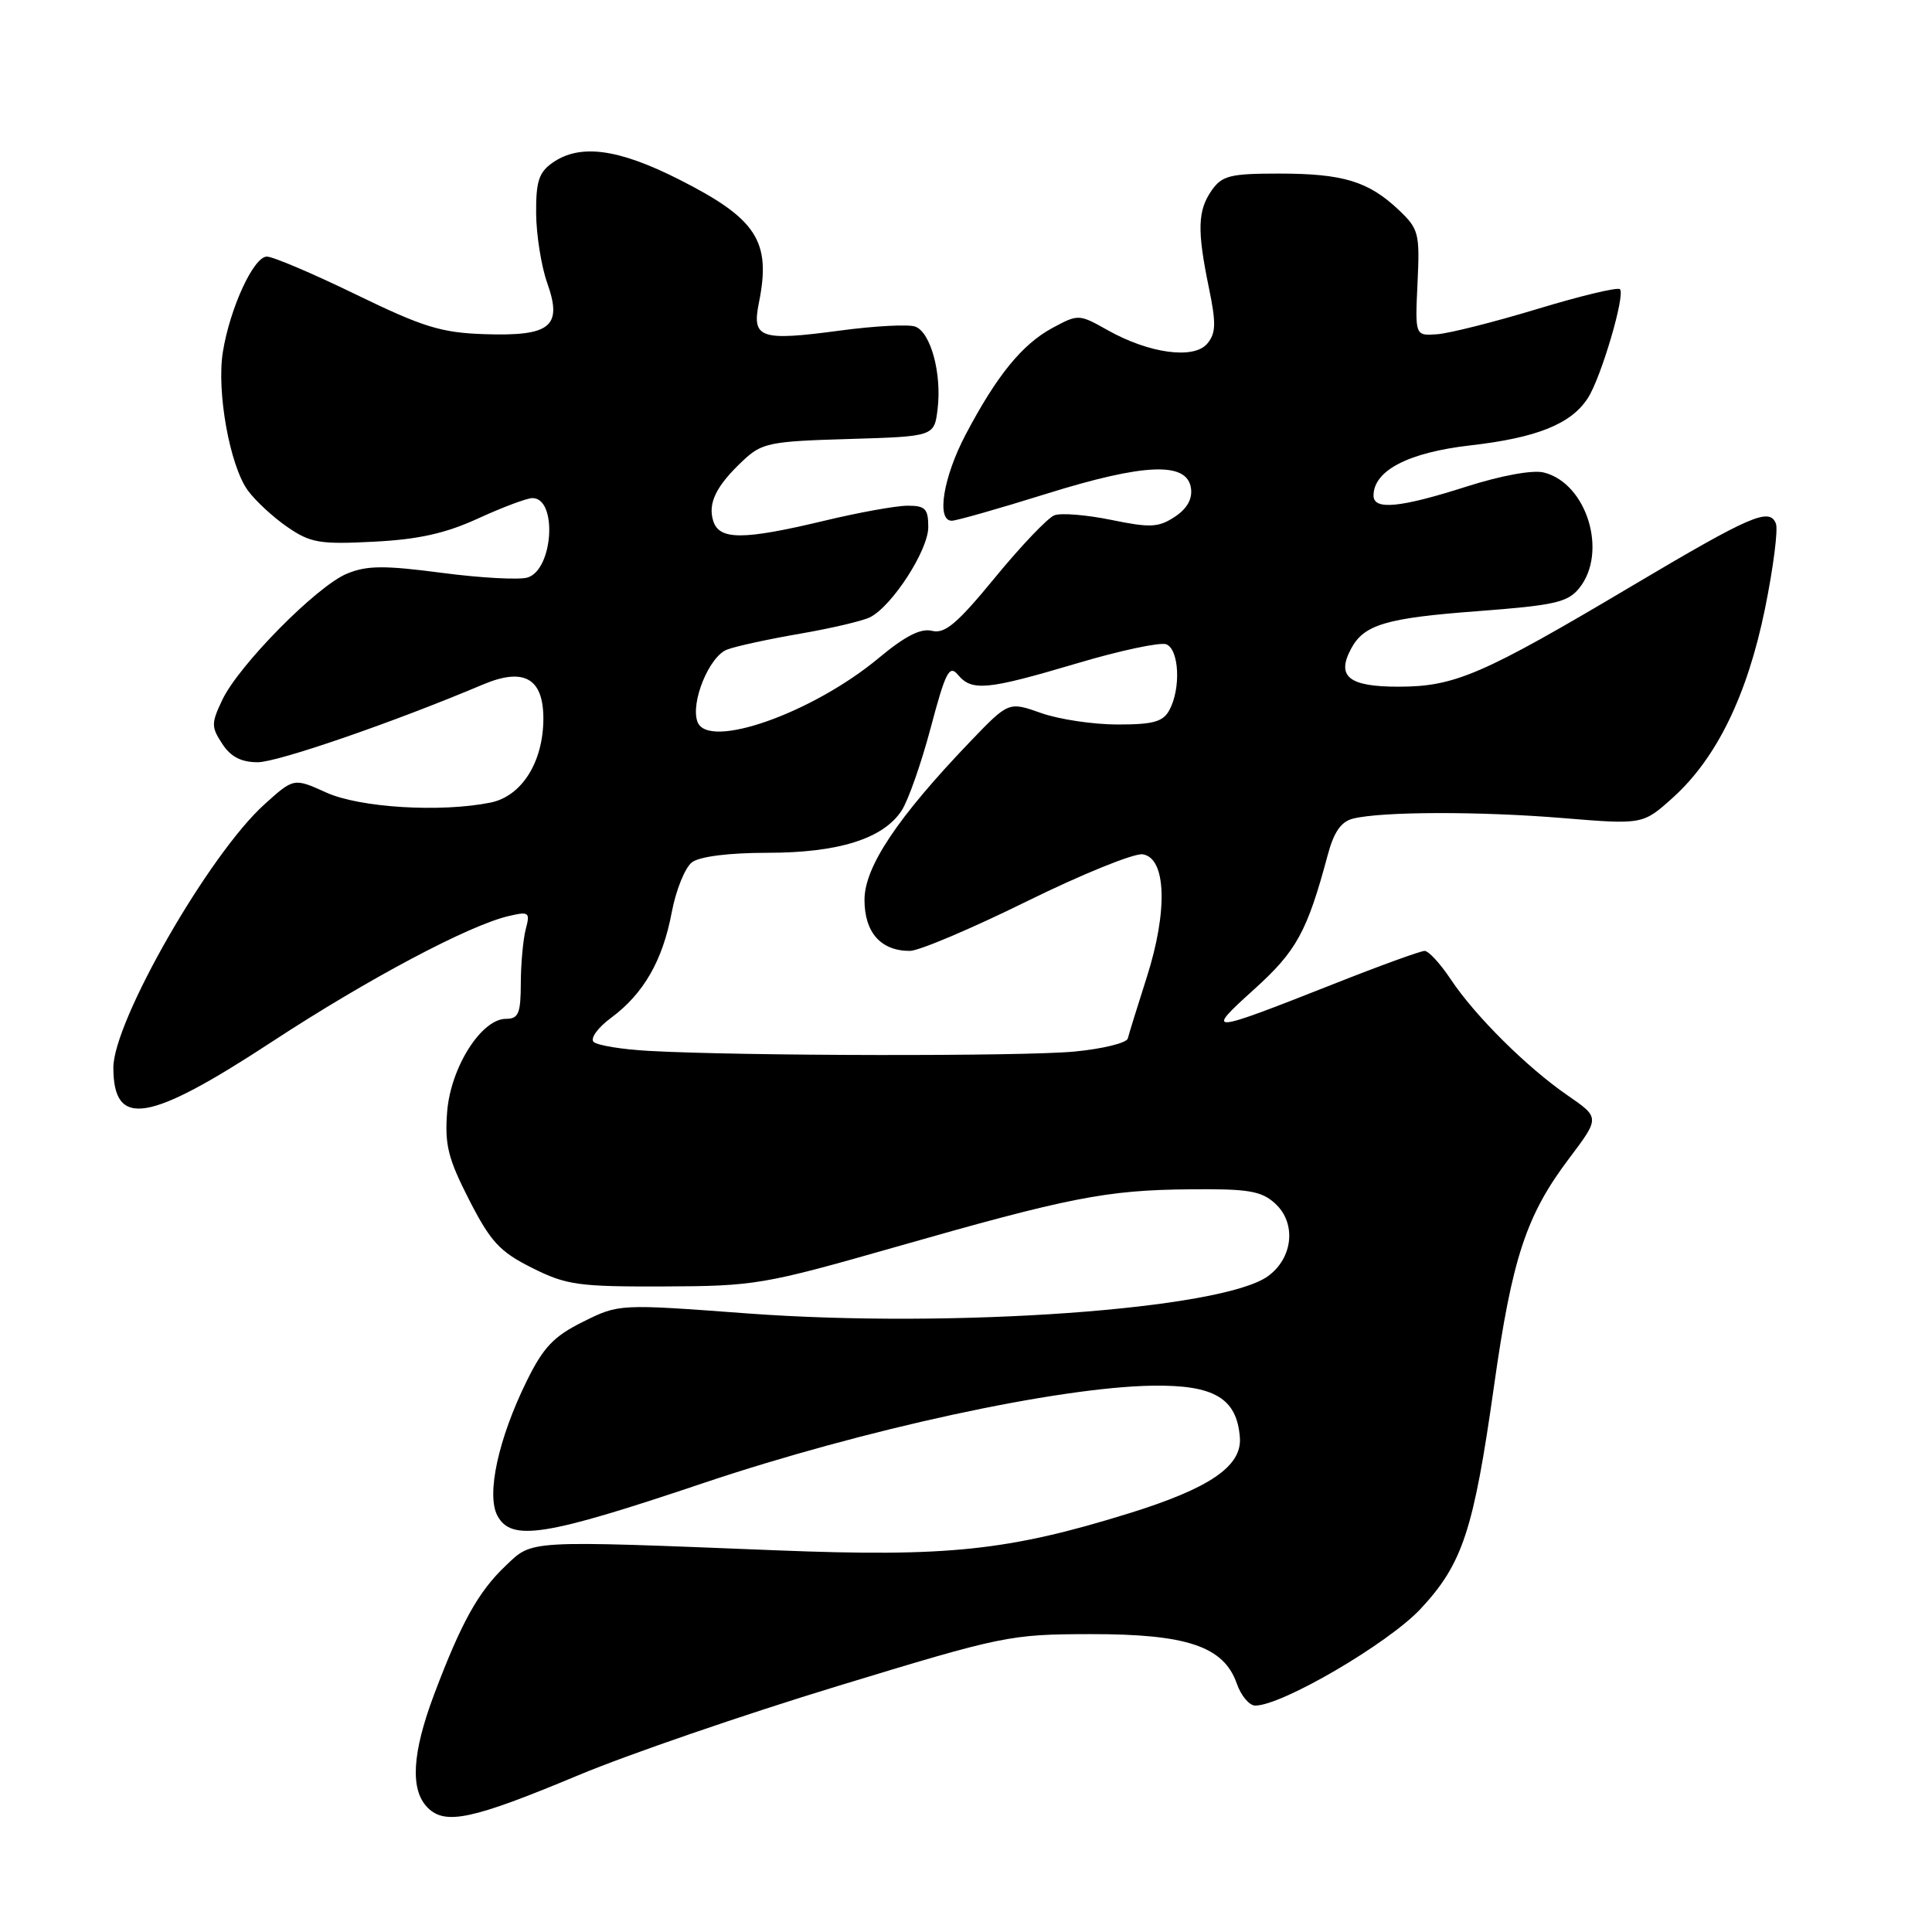 <?xml version="1.0" encoding="UTF-8" standalone="no"?>
<!DOCTYPE svg PUBLIC "-//W3C//DTD SVG 1.1//EN" "http://www.w3.org/Graphics/SVG/1.1/DTD/svg11.dtd" >
<svg xmlns="http://www.w3.org/2000/svg" xmlns:xlink="http://www.w3.org/1999/xlink" version="1.1" viewBox="0 0 256 256">
 <g >
 <path fill="currentColor"
d=" M 76.68 235.21 C 83.18 232.49 98.62 227.18 111.00 223.41 C 132.92 216.73 133.78 216.55 144.50 216.53 C 157.28 216.51 162.16 218.16 163.88 223.08 C 164.44 224.69 165.54 226.00 166.33 226.00 C 169.87 226.00 183.94 217.77 188.21 213.21 C 193.80 207.23 195.26 202.80 197.96 183.69 C 200.36 166.70 202.23 161.02 207.93 153.48 C 211.99 148.09 211.99 148.09 207.72 145.15 C 202.32 141.43 195.45 134.61 192.22 129.75 C 190.85 127.69 189.30 126.00 188.77 126.00 C 188.24 126.00 182.78 127.98 176.65 130.41 C 159.95 137.00 159.60 137.03 166.17 131.10 C 171.81 126.01 173.20 123.47 175.94 113.26 C 176.75 110.23 177.71 108.86 179.29 108.47 C 183.11 107.52 196.08 107.49 207.10 108.40 C 217.69 109.27 217.69 109.27 221.70 105.66 C 227.47 100.44 231.53 92.11 233.87 80.66 C 234.97 75.26 235.62 70.18 235.32 69.39 C 234.48 67.21 232.02 68.28 216.26 77.63 C 196.44 89.40 192.78 90.98 185.36 90.99 C 178.72 91.00 177.04 89.66 179.03 85.95 C 180.74 82.76 183.65 81.89 195.82 80.98 C 205.98 80.21 207.73 79.82 209.25 77.94 C 213.08 73.21 210.28 64.04 204.57 62.61 C 203.11 62.24 198.94 63.00 194.30 64.48 C 185.54 67.28 182.00 67.63 182.00 65.67 C 182.00 62.35 186.61 59.96 194.80 59.02 C 203.65 58.01 208.20 56.18 210.41 52.73 C 212.17 49.99 215.39 39.05 214.65 38.32 C 214.36 38.02 209.45 39.20 203.74 40.93 C 198.04 42.66 192.05 44.17 190.43 44.29 C 187.50 44.50 187.50 44.50 187.83 37.50 C 188.14 30.91 188.00 30.34 185.33 27.81 C 181.34 24.03 177.95 23.00 169.49 23.00 C 163.00 23.00 161.93 23.27 160.56 25.22 C 158.69 27.89 158.61 30.51 160.18 38.11 C 161.16 42.83 161.12 44.15 159.98 45.52 C 158.22 47.65 152.29 46.85 146.77 43.75 C 142.97 41.61 142.88 41.61 139.46 43.45 C 135.44 45.62 132.07 49.76 127.94 57.61 C 124.98 63.24 124.05 69.00 126.11 69.00 C 126.72 69.00 132.35 67.40 138.62 65.44 C 151.66 61.37 157.31 61.15 157.81 64.69 C 158.02 66.13 157.28 67.42 155.65 68.49 C 153.50 69.90 152.40 69.95 147.25 68.89 C 143.98 68.22 140.59 67.94 139.71 68.28 C 138.83 68.62 135.30 72.32 131.86 76.51 C 126.85 82.62 125.20 84.02 123.50 83.59 C 122.01 83.22 119.94 84.27 116.45 87.18 C 107.67 94.49 93.85 99.37 92.43 95.67 C 91.45 93.13 93.97 86.96 96.35 86.07 C 97.53 85.62 101.88 84.68 106.00 83.97 C 110.12 83.26 114.30 82.28 115.28 81.79 C 118.21 80.32 123.00 72.91 123.00 69.85 C 123.00 67.41 122.61 67.00 120.25 67.01 C 118.74 67.01 113.76 67.91 109.19 69.01 C 98.48 71.57 95.32 71.58 94.51 69.04 C 93.76 66.67 94.91 64.35 98.49 61.00 C 100.95 58.69 102.01 58.47 112.48 58.17 C 123.80 57.83 123.80 57.83 124.24 54.17 C 124.80 49.48 123.33 44.06 121.29 43.28 C 120.42 42.95 115.94 43.18 111.33 43.80 C 100.71 45.22 99.60 44.84 100.56 40.11 C 102.21 31.95 100.28 28.98 89.92 23.75 C 81.88 19.69 76.84 19.03 73.22 21.56 C 71.40 22.83 71.01 24.04 71.04 28.31 C 71.07 31.16 71.73 35.30 72.51 37.50 C 74.56 43.26 72.97 44.57 64.23 44.28 C 58.47 44.09 56.09 43.36 47.18 39.03 C 41.49 36.26 36.17 34.00 35.36 34.00 C 33.61 34.00 30.47 40.81 29.53 46.64 C 28.68 51.91 30.46 61.75 32.85 65.00 C 33.86 66.38 36.22 68.56 38.09 69.84 C 41.13 71.93 42.37 72.15 49.50 71.78 C 55.44 71.48 59.01 70.69 63.37 68.69 C 66.60 67.21 69.83 66.00 70.55 66.00 C 73.88 66.00 73.32 75.45 69.92 76.52 C 68.86 76.86 63.76 76.59 58.59 75.91 C 50.88 74.90 48.61 74.92 45.96 76.02 C 41.97 77.67 31.64 88.14 29.46 92.73 C 27.98 95.84 27.98 96.32 29.45 98.56 C 30.57 100.28 31.96 101.00 34.15 101.00 C 36.80 101.00 52.17 95.70 64.00 90.70 C 69.43 88.41 72.00 89.87 72.00 95.22 C 71.99 100.98 69.13 105.52 64.98 106.35 C 58.36 107.68 47.63 107.02 43.22 105.01 C 38.93 103.07 38.93 103.07 35.02 106.60 C 27.67 113.24 14.99 135.37 15.02 141.50 C 15.05 149.53 19.66 148.77 36.05 138.03 C 48.72 129.73 62.16 122.59 67.41 121.38 C 70.10 120.75 70.26 120.88 69.67 123.10 C 69.32 124.42 69.02 127.64 69.01 130.25 C 69.00 134.29 68.71 135.00 67.05 135.00 C 63.78 135.00 59.71 141.44 59.25 147.32 C 58.91 151.69 59.37 153.52 62.17 159.00 C 65.02 164.56 66.22 165.86 70.50 168.00 C 75.05 170.28 76.62 170.50 88.00 170.46 C 99.99 170.42 101.23 170.21 118.50 165.28 C 141.70 158.65 146.57 157.69 157.64 157.59 C 165.38 157.51 167.12 157.80 168.94 159.45 C 171.81 162.04 171.35 166.69 168.00 169.11 C 161.89 173.51 126.39 176.05 99.10 174.04 C 82.03 172.77 82.03 172.77 77.26 175.14 C 73.37 177.07 72.00 178.51 69.79 183.00 C 66.03 190.64 64.42 198.04 65.91 200.84 C 67.76 204.28 72.21 203.58 93.21 196.51 C 114.38 189.40 140.18 183.80 152.72 183.61 C 160.89 183.49 163.90 185.27 164.29 190.49 C 164.57 194.29 160.28 197.21 149.58 200.53 C 133.62 205.48 125.57 206.33 103.00 205.43 C 69.48 204.10 70.62 204.03 66.97 207.50 C 63.37 210.93 61.12 214.98 57.52 224.53 C 54.59 232.32 54.32 237.17 56.67 239.53 C 59.01 241.87 62.61 241.09 76.68 235.21 Z  M 86.00 139.25 C 82.42 139.06 79.12 138.51 78.65 138.05 C 78.19 137.58 79.23 136.15 80.97 134.87 C 85.28 131.68 87.81 127.28 89.01 120.88 C 89.57 117.92 90.78 114.94 91.70 114.25 C 92.73 113.49 96.60 113.00 101.67 113.00 C 111.10 113.00 117.02 111.14 119.47 107.41 C 120.34 106.08 122.08 101.13 123.33 96.41 C 125.29 89.03 125.79 88.05 126.93 89.41 C 128.77 91.63 130.79 91.43 142.66 87.91 C 148.38 86.20 153.73 85.07 154.53 85.37 C 156.24 86.03 156.50 91.20 154.96 94.07 C 154.12 95.64 152.84 96.00 148.09 96.00 C 144.88 96.00 140.32 95.32 137.95 94.48 C 133.65 92.96 133.65 92.96 128.57 98.25 C 118.94 108.30 114.55 114.86 114.55 119.23 C 114.55 123.56 116.71 126.00 120.56 126.00 C 121.76 126.00 128.72 123.05 136.02 119.45 C 143.33 115.85 150.25 113.04 151.40 113.20 C 154.54 113.65 154.77 120.69 151.95 129.50 C 150.72 133.35 149.59 136.99 149.44 137.60 C 149.30 138.20 146.10 138.98 142.34 139.34 C 135.49 139.99 98.20 139.93 86.00 139.25 Z "/>
</g>
</svg>